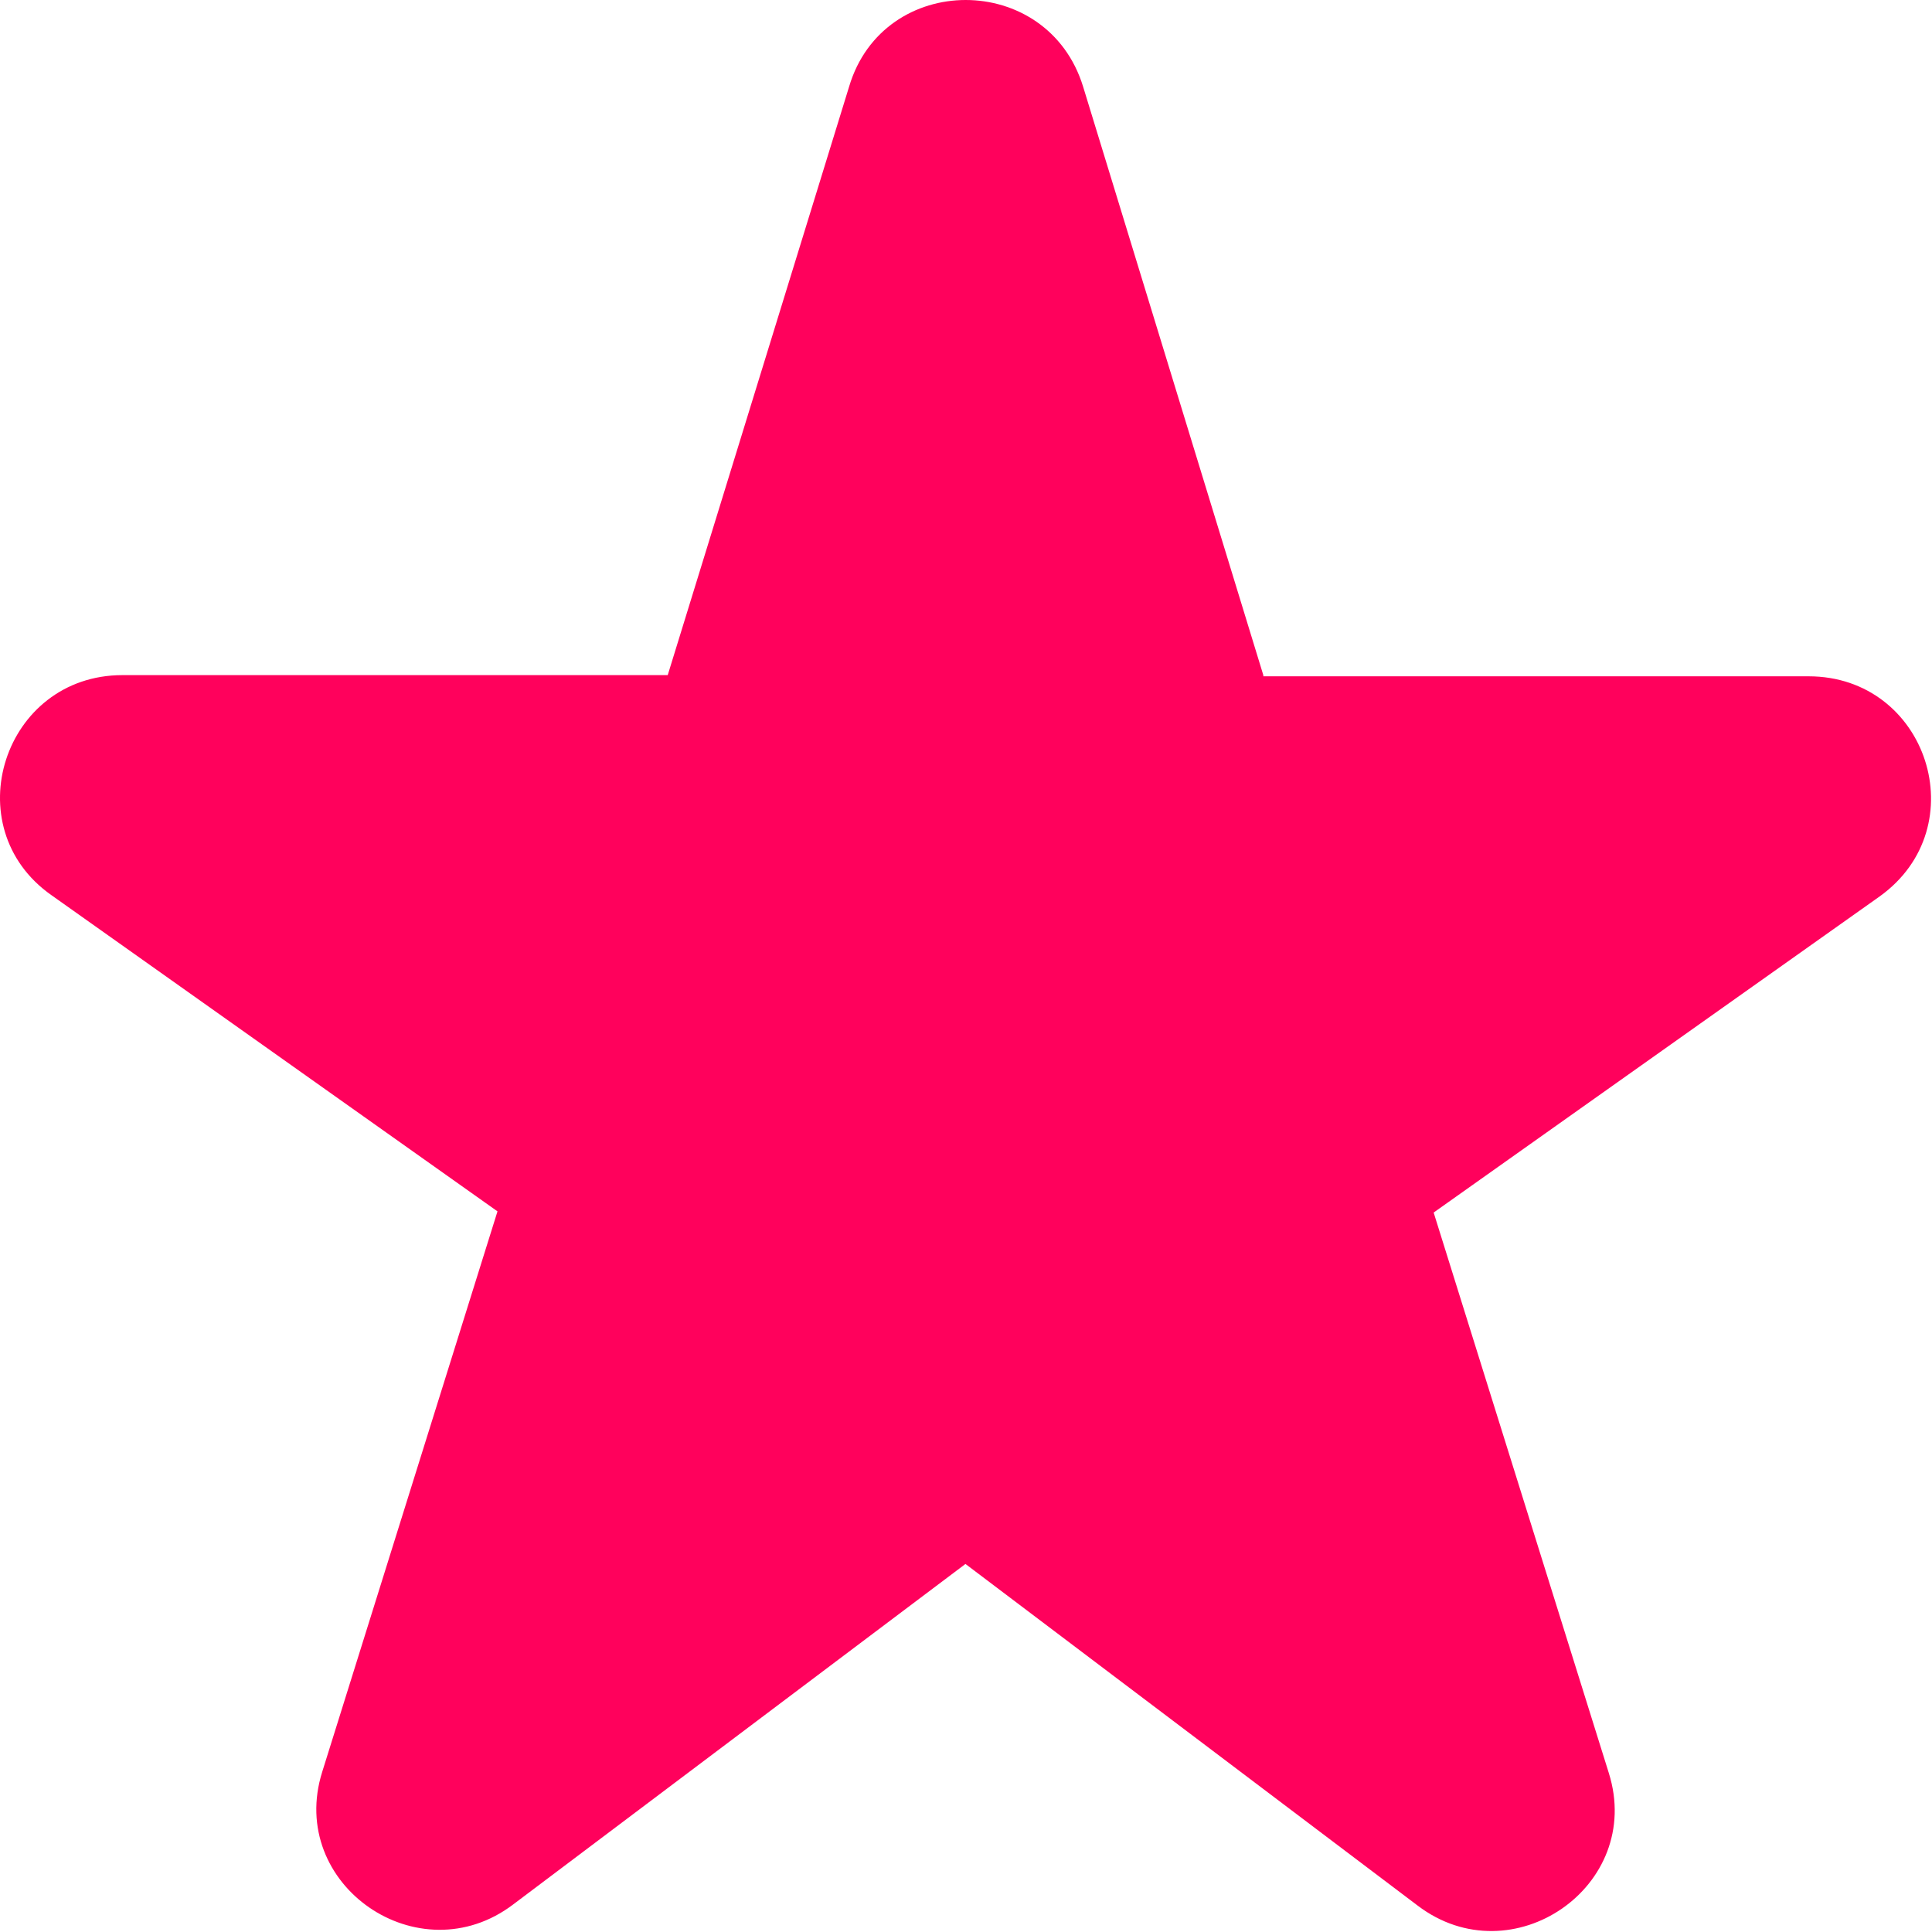 <svg width="18" height="18" viewBox="0 0 18 18" fill="none" xmlns="http://www.w3.org/2000/svg">
<path d="M11.77 6.29L10.091 0.807C9.76 -0.269 8.231 -0.269 7.911 0.807L6.221 6.29H1.141C0.034 6.29 -0.423 7.706 0.479 8.34L4.635 11.286L3.002 16.508C2.671 17.561 3.904 18.411 4.783 17.742L8.995 14.571L13.208 17.754C14.087 18.422 15.32 17.573 14.989 16.519L13.357 11.297L17.512 8.352C18.414 7.706 17.957 6.301 16.85 6.301H11.77V6.29Z" fill="#FF015C"/>
</svg>
